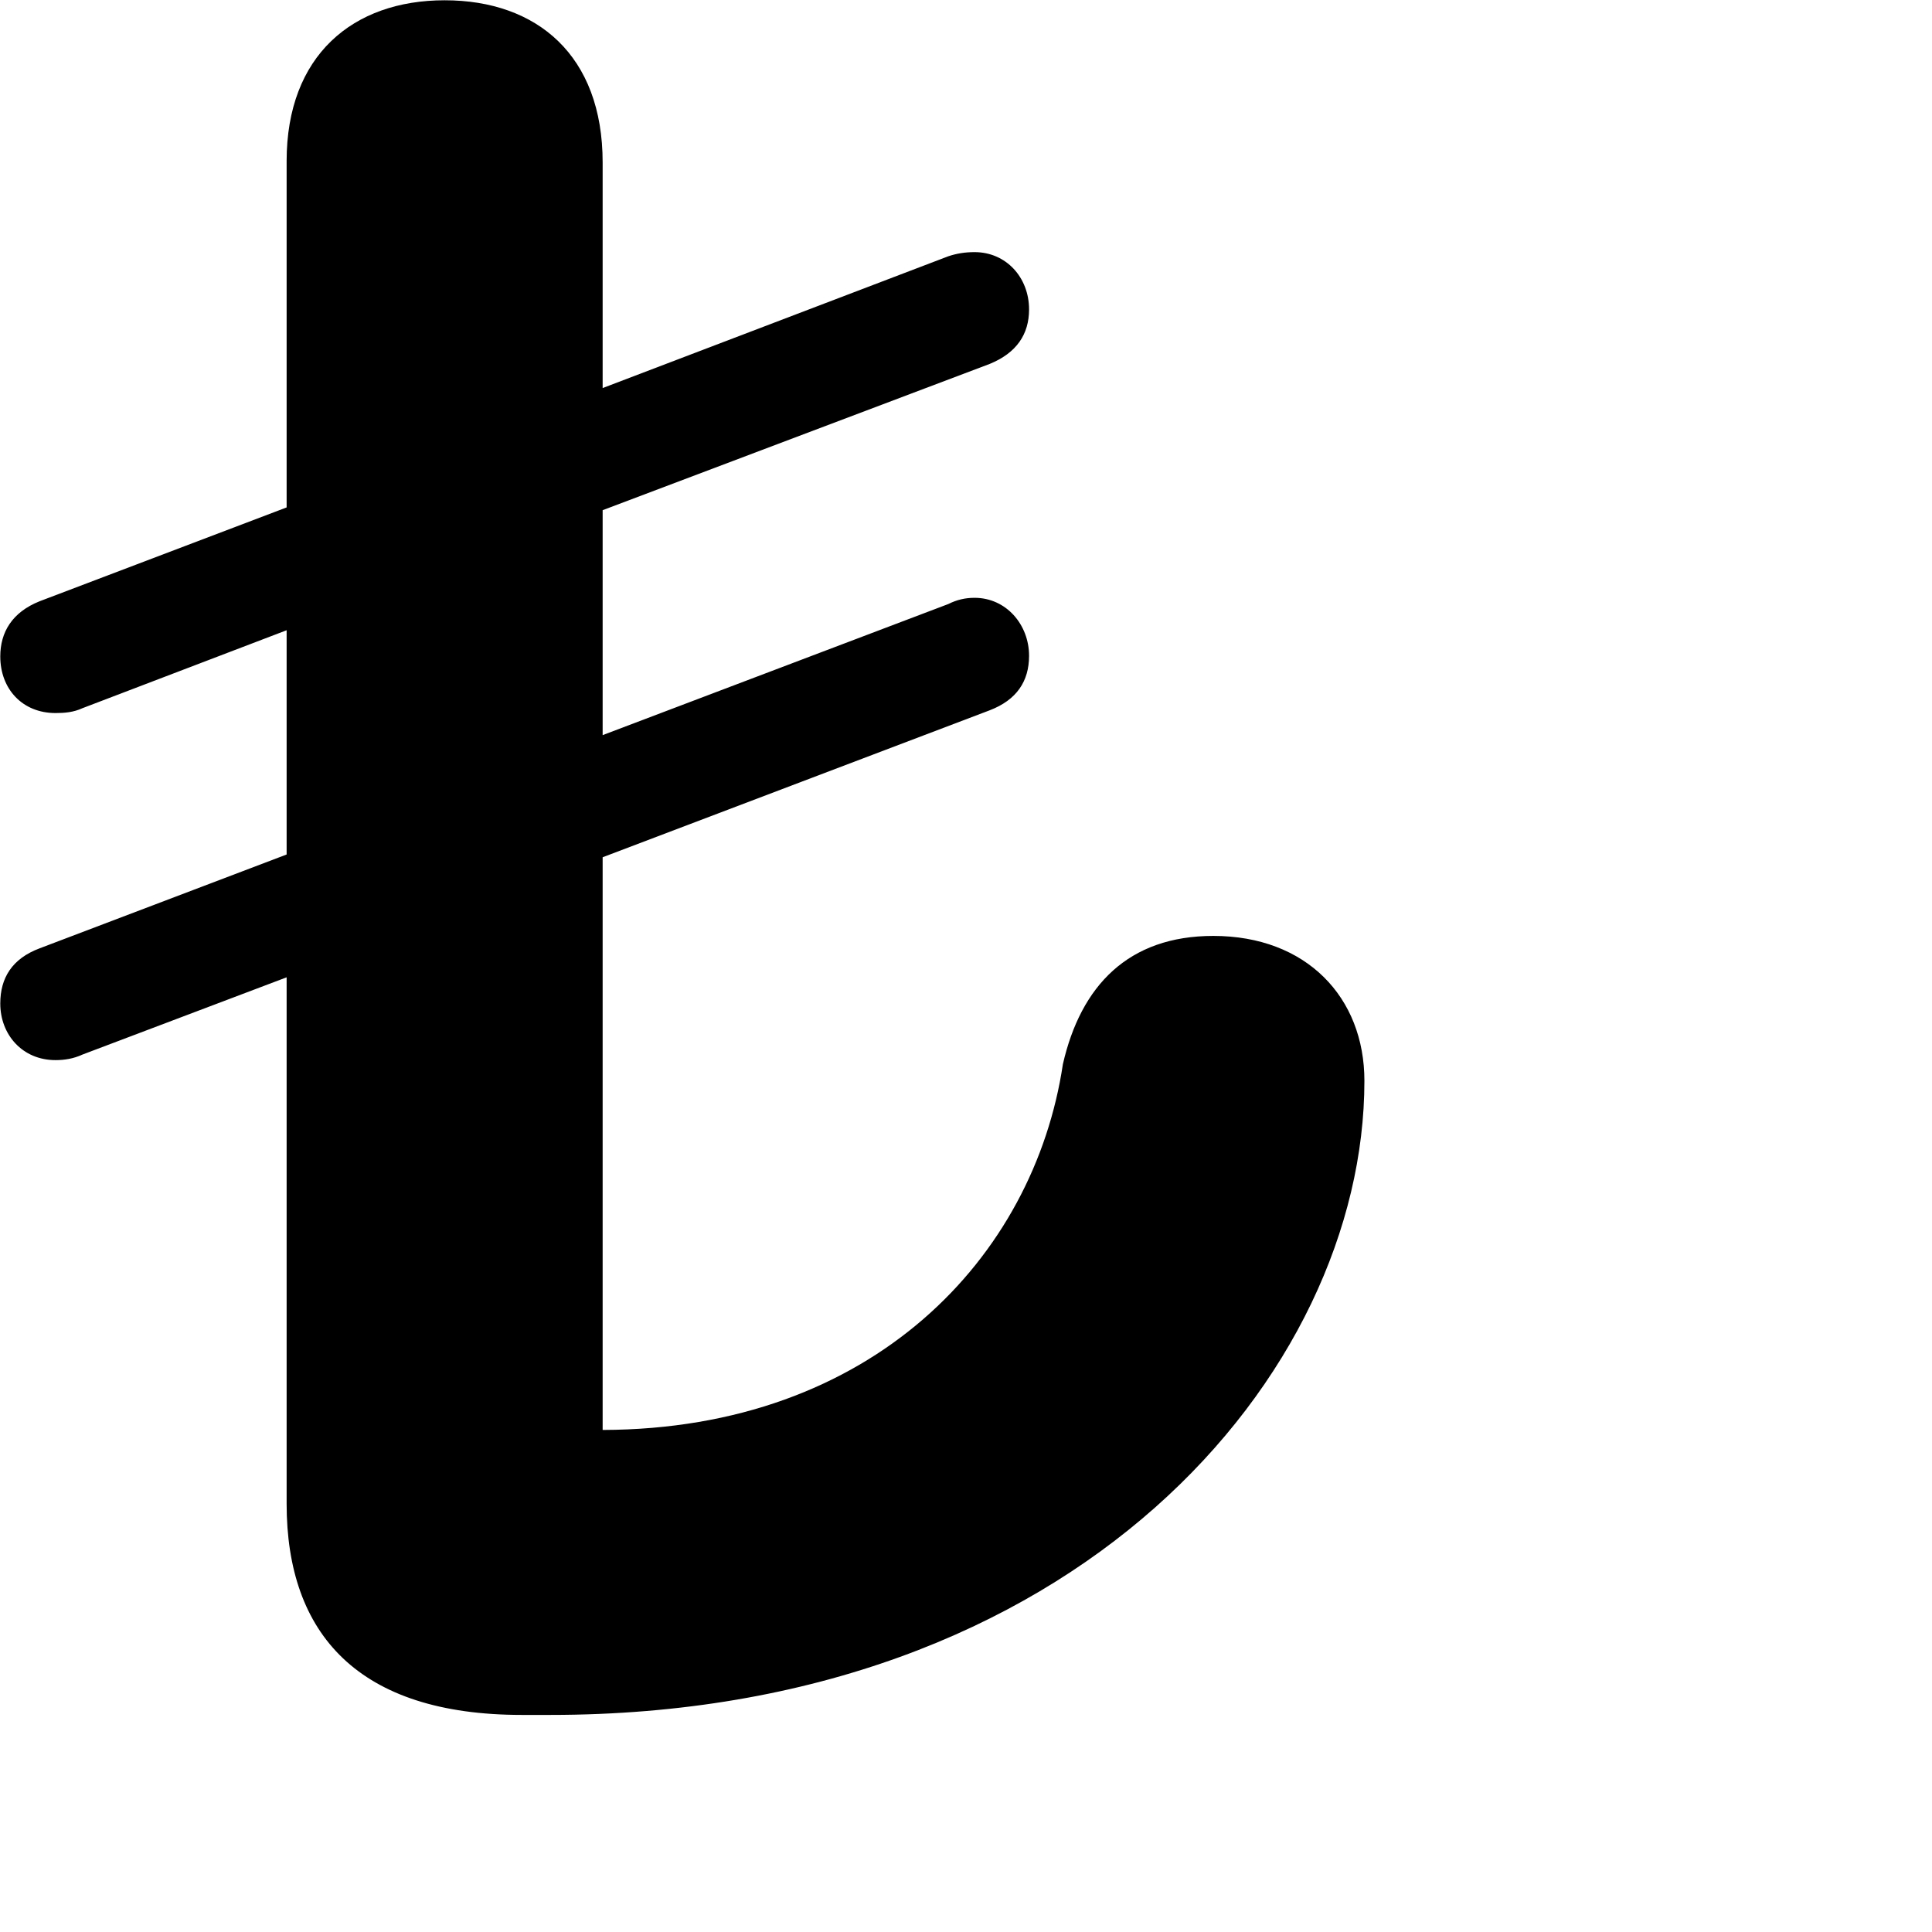 <svg xmlns="http://www.w3.org/2000/svg" viewBox="0 0 28 28" width="28" height="28">
  <path d="M0.804 15.364C0.934 15.364 1.064 15.344 1.194 15.284L4.154 14.164V21.794C4.154 23.684 5.194 24.854 7.564 24.854H7.974C15.614 24.854 19.774 19.904 19.774 15.664C19.774 14.454 18.934 13.564 17.584 13.564C16.354 13.564 15.664 14.284 15.404 15.424C14.984 18.224 12.644 20.714 8.734 20.724V12.424L14.344 10.294C14.734 10.144 14.914 9.874 14.914 9.504C14.914 9.054 14.584 8.664 14.124 8.664C13.984 8.664 13.864 8.694 13.744 8.754L8.734 10.654V7.394L14.344 5.274C14.734 5.114 14.914 4.844 14.914 4.484C14.914 4.024 14.584 3.654 14.124 3.654C13.984 3.654 13.864 3.674 13.744 3.714L8.734 5.624V2.354C8.734 0.804 7.784 0.004 6.444 0.004C5.114 0.004 4.154 0.804 4.154 2.334V7.354L0.574 8.714C0.174 8.874 0.004 9.164 0.004 9.514C0.004 9.984 0.324 10.334 0.804 10.334C0.934 10.334 1.064 10.324 1.194 10.264L4.154 9.134V12.384L0.574 13.744C0.174 13.894 0.004 14.174 0.004 14.544C0.004 14.994 0.324 15.364 0.804 15.364Z" />
</svg>